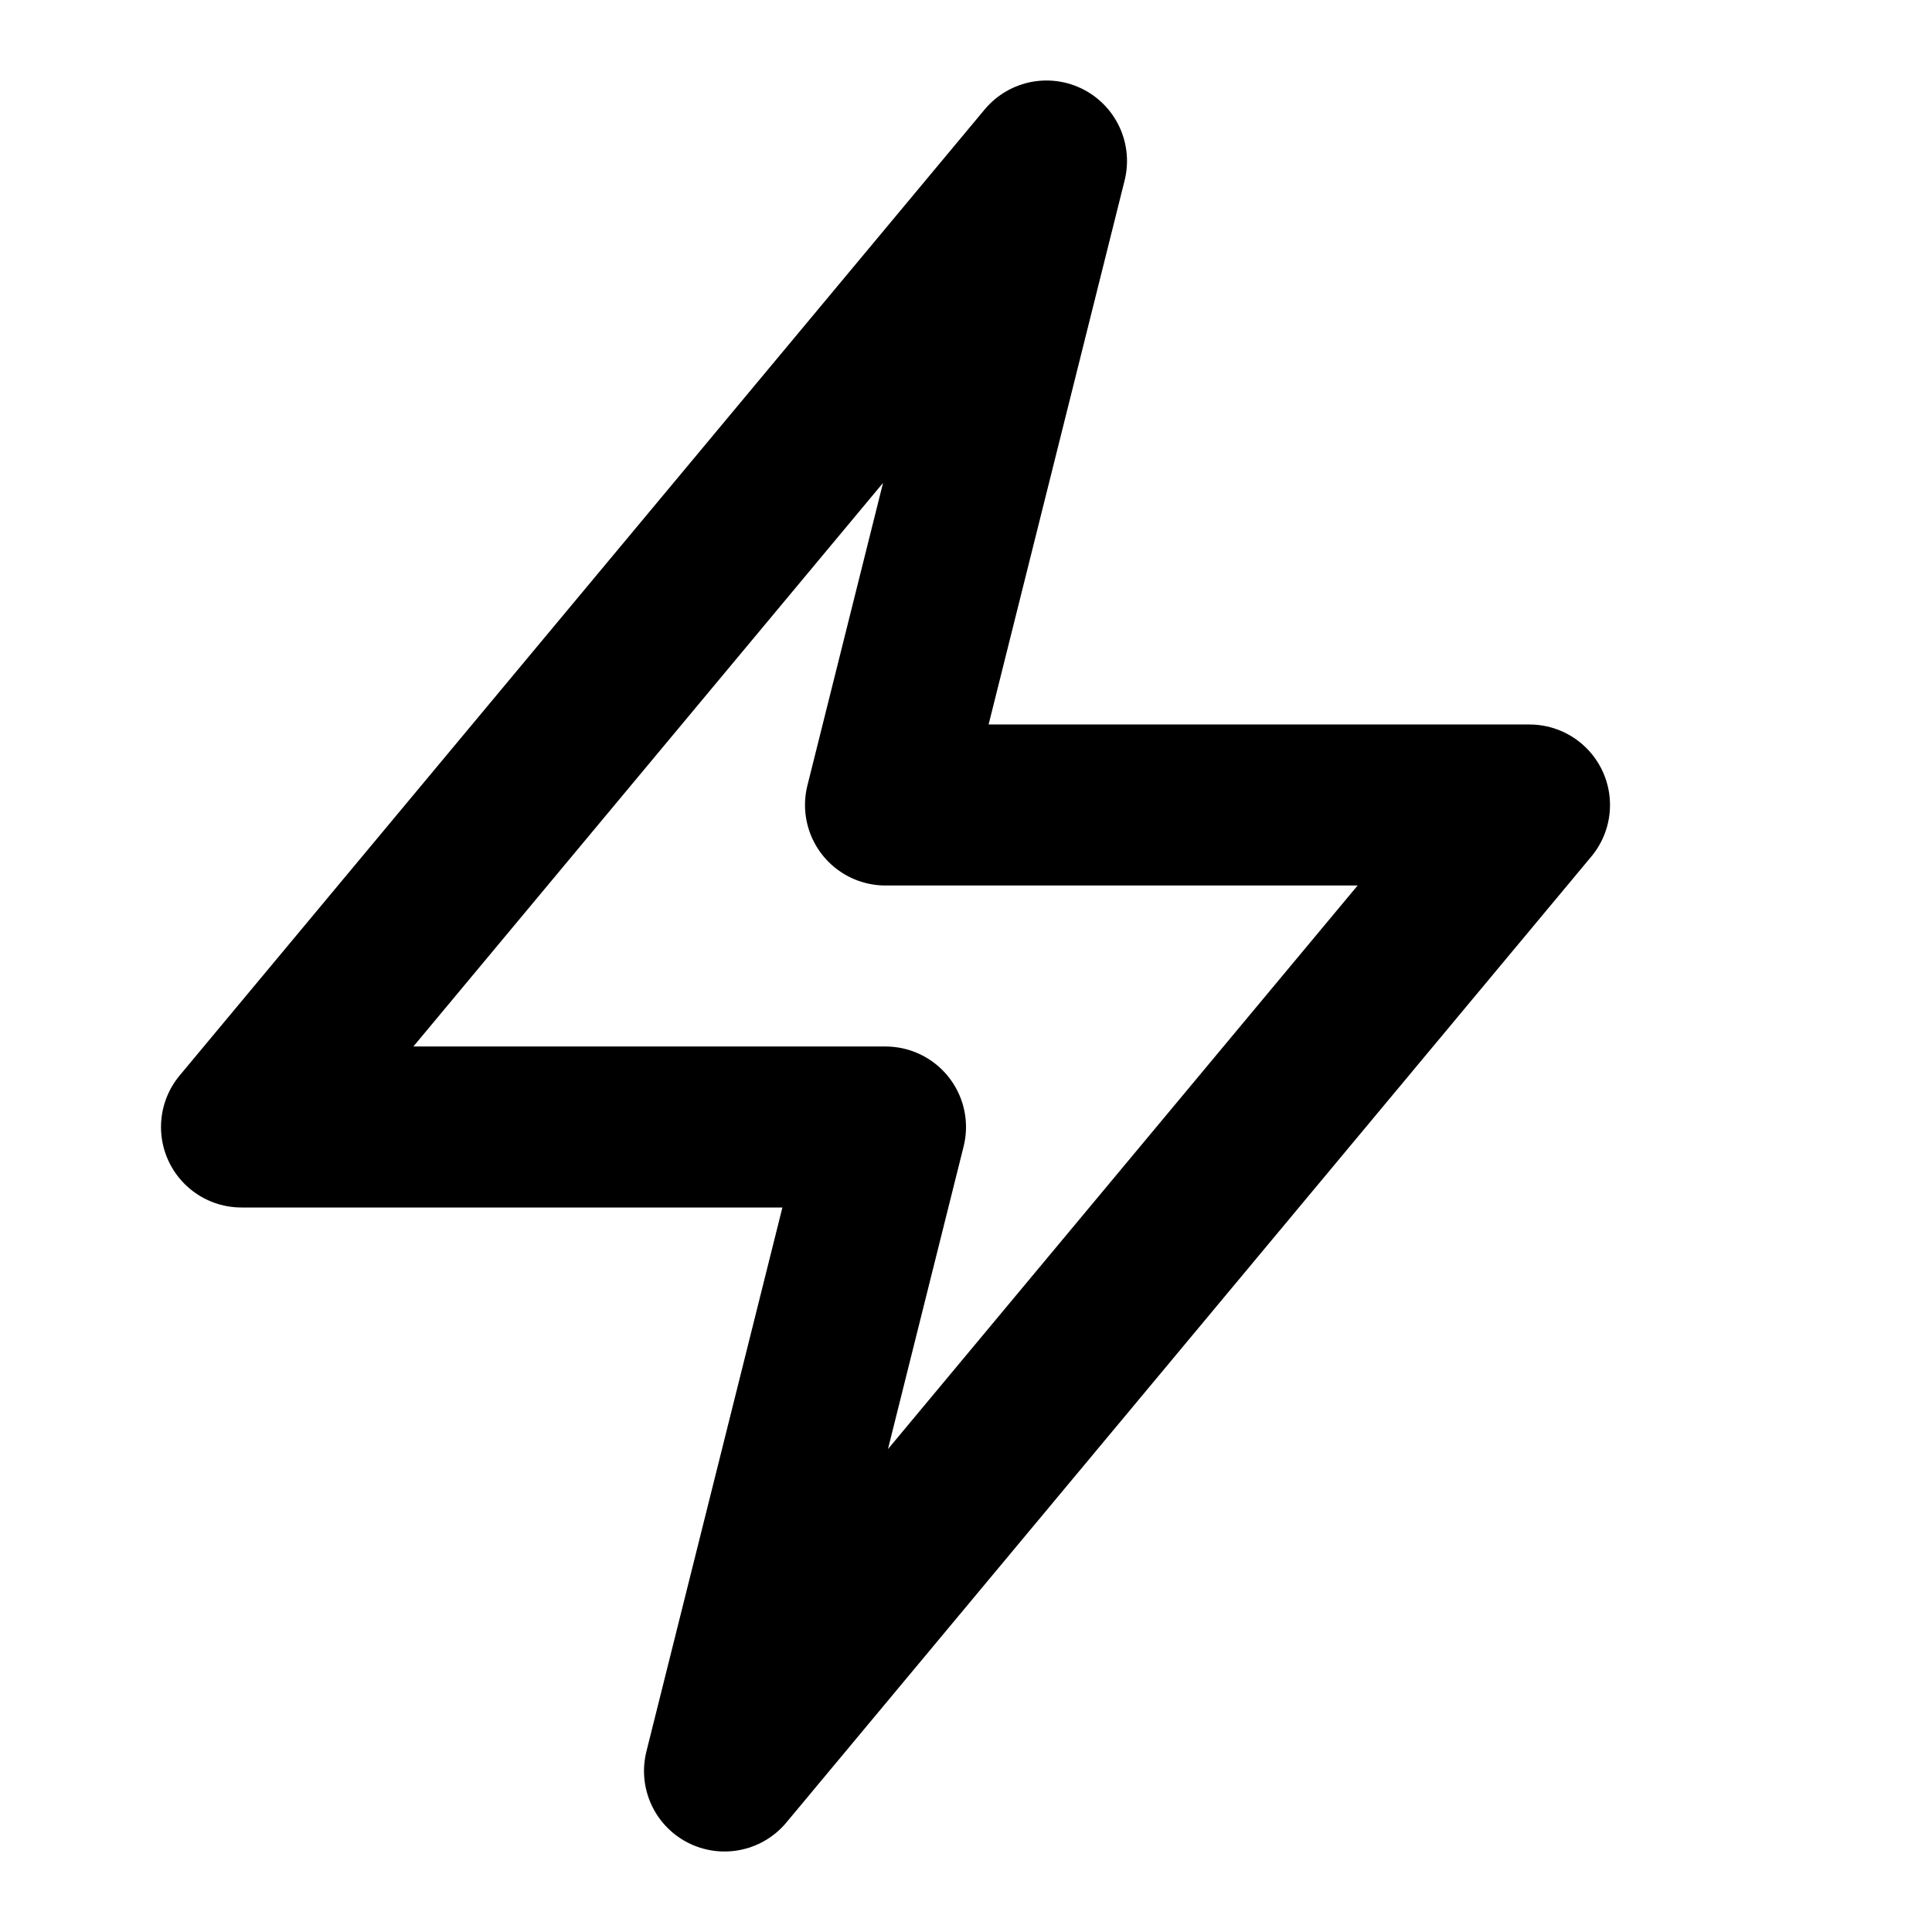 <svg xmlns="http://www.w3.org/2000/svg" fill="none" viewBox="0 0 24 24" stroke-width="2" stroke="currentColor" class="w-16 h-16">
  <path stroke-linecap="round" stroke-linejoin="round" d="M13 2L3 14h8l-2 8 10-12h-8l2-8z" />
</svg>
